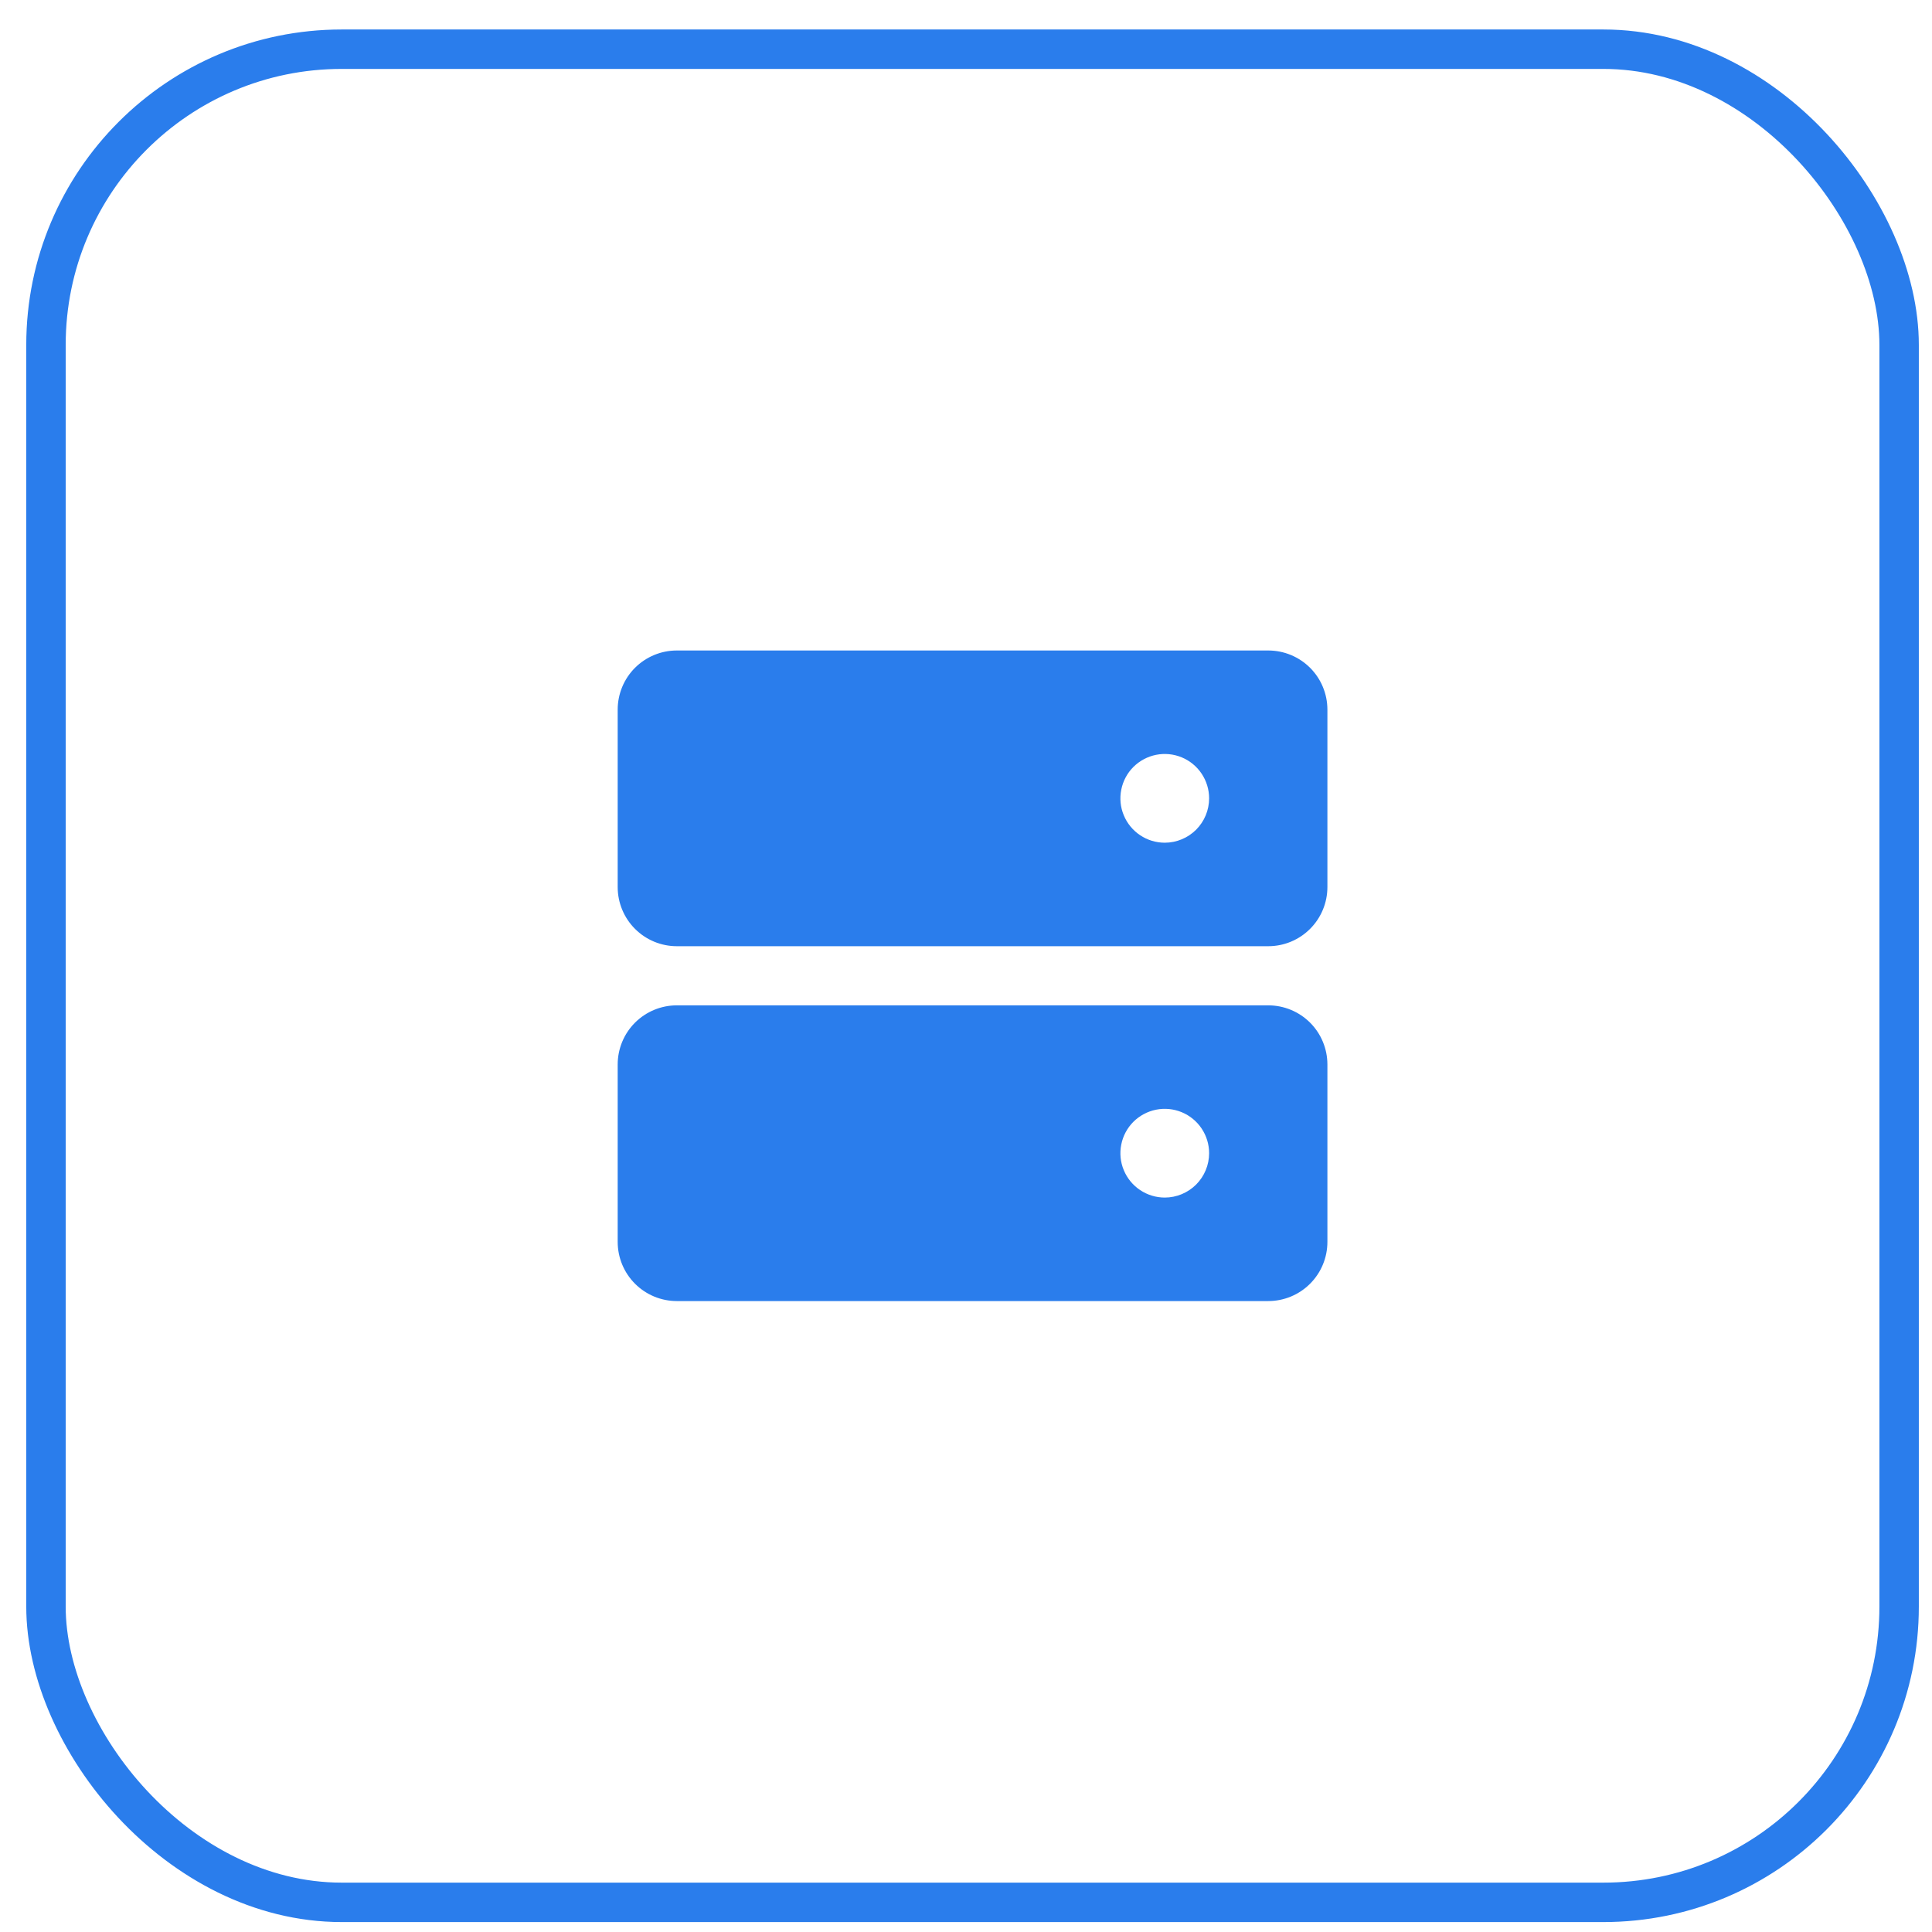 <svg width="49" height="49" viewBox="0 0 49 49" fill="none" xmlns="http://www.w3.org/2000/svg">
    <rect x="1.166" y="1.248" width="47" height="47" rx="7.5" />
    <rect x="1.166" y="1.248" width="47" height="47" rx="7.5" stroke="#2A7DEC"/>
    <path d="M32.166 16.498H17.166C16.768 16.498 16.387 16.656 16.105 16.937C15.824 17.218 15.666 17.6 15.666 17.998V22.498C15.666 22.895 15.824 23.277 16.105 23.558C16.387 23.84 16.768 23.998 17.166 23.998H32.166C32.564 23.998 32.945 23.84 33.227 23.558C33.508 23.277 33.666 22.895 33.666 22.498V17.998C33.666 17.6 33.508 17.218 33.227 16.937C32.945 16.656 32.564 16.498 32.166 16.498ZM29.541 21.373C29.319 21.373 29.101 21.307 28.916 21.183C28.731 21.059 28.587 20.884 28.502 20.678C28.416 20.473 28.394 20.246 28.438 20.028C28.481 19.81 28.588 19.609 28.745 19.452C28.903 19.295 29.103 19.188 29.322 19.144C29.54 19.101 29.766 19.123 29.971 19.208C30.177 19.293 30.353 19.438 30.476 19.622C30.6 19.808 30.666 20.025 30.666 20.248C30.666 20.546 30.547 20.832 30.337 21.043C30.125 21.254 29.839 21.373 29.541 21.373Z" fill="#2A7DEC"/>
    <path d="M32.166 25.498H17.166C16.768 25.498 16.387 25.656 16.105 25.937C15.824 26.218 15.666 26.6 15.666 26.998V31.498C15.666 31.895 15.824 32.277 16.105 32.558C16.387 32.84 16.768 32.998 17.166 32.998H32.166C32.564 32.998 32.945 32.84 33.227 32.558C33.508 32.277 33.666 31.895 33.666 31.498V26.998C33.666 26.6 33.508 26.218 33.227 25.937C32.945 25.656 32.564 25.498 32.166 25.498ZM29.541 30.373C29.319 30.373 29.101 30.307 28.916 30.183C28.731 30.059 28.587 29.884 28.502 29.678C28.416 29.473 28.394 29.246 28.438 29.028C28.481 28.81 28.588 28.609 28.745 28.452C28.903 28.295 29.103 28.188 29.322 28.144C29.54 28.101 29.766 28.123 29.971 28.208C30.177 28.293 30.353 28.438 30.476 28.622C30.6 28.808 30.666 29.025 30.666 29.248C30.666 29.546 30.547 29.832 30.337 30.043C30.125 30.254 29.839 30.373 29.541 30.373Z" fill="#2A7DEC"/>
</svg>

